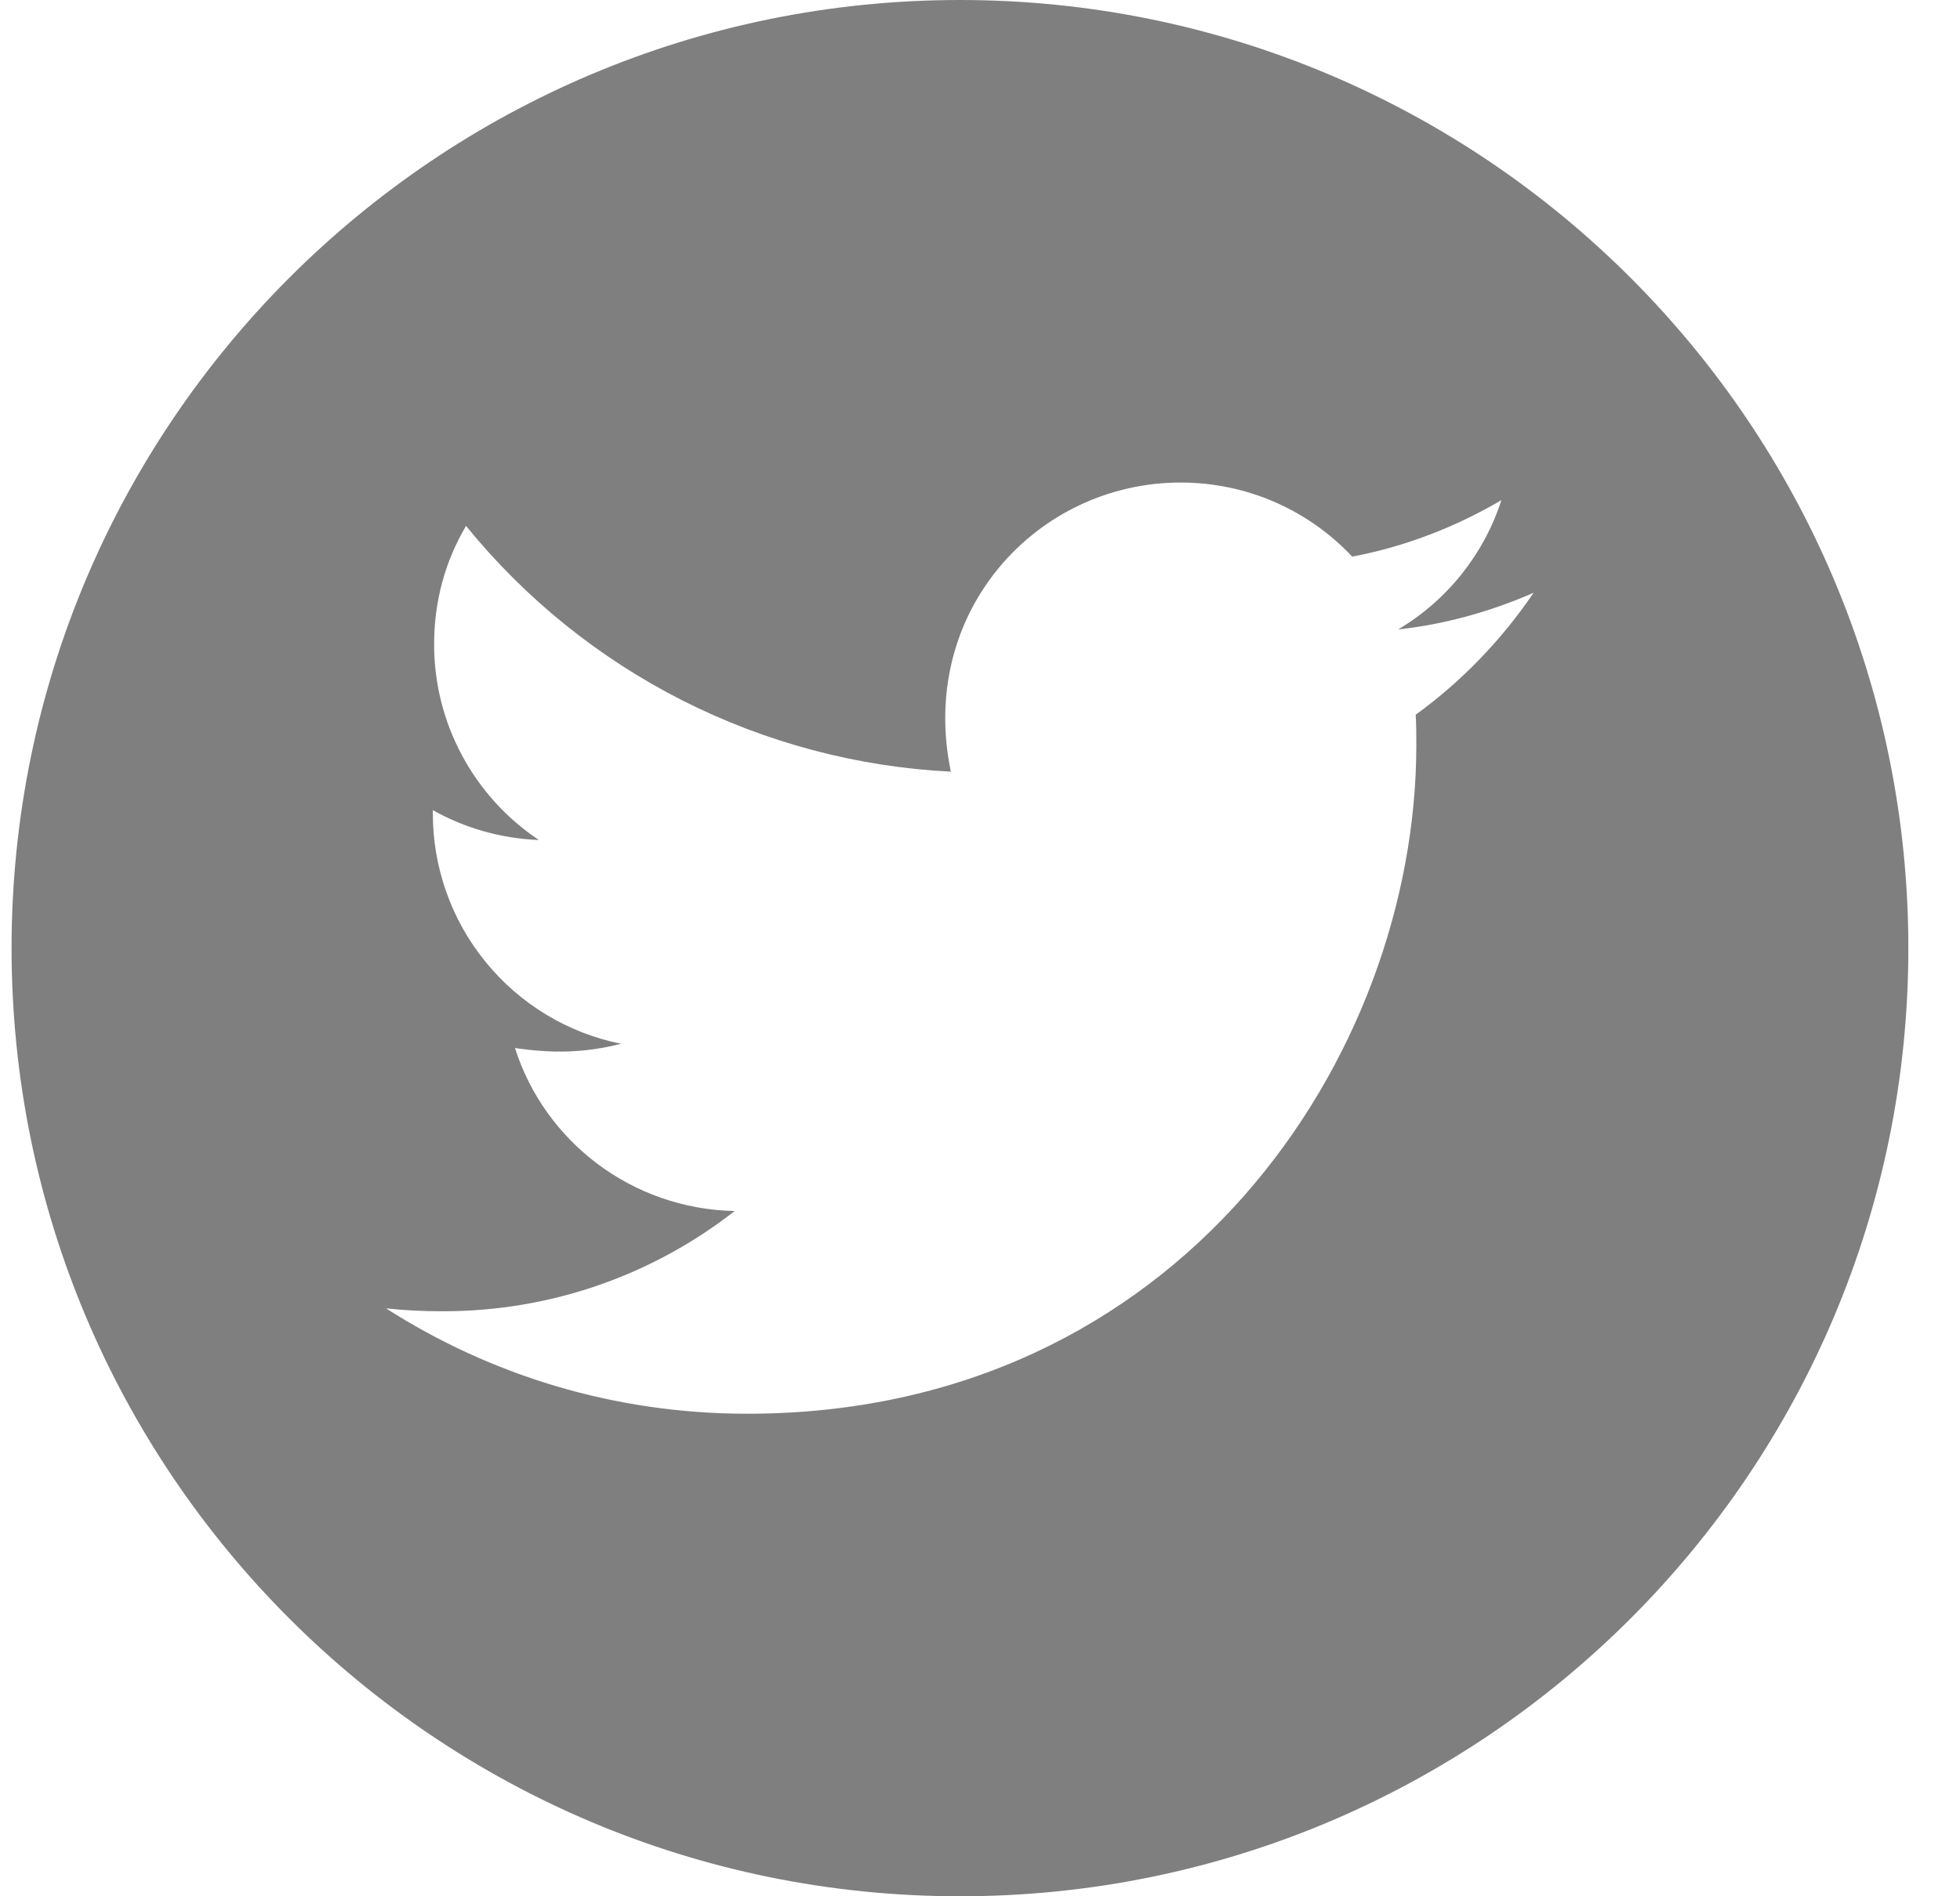 <svg width="31" height="30" viewBox="0 0 31 30" fill="none" xmlns="http://www.w3.org/2000/svg">
<g opacity="0.5">
<path d="M15.183 0C6.899 0 0.183 6.717 0.183 15C0.183 23.284 6.899 30 15.183 30C23.466 30 30.183 23.284 30.183 15C30.183 6.717 23.466 0 15.183 0ZM22.391 11.307C22.401 11.464 22.401 11.628 22.401 11.789C22.401 16.704 18.658 22.366 11.818 22.366C9.708 22.366 7.753 21.753 6.106 20.699C6.407 20.732 6.695 20.745 7.003 20.745C8.744 20.745 10.344 20.156 11.62 19.159C9.986 19.125 8.613 18.054 8.145 16.58C8.717 16.664 9.233 16.664 9.822 16.513C8.981 16.343 8.225 15.886 7.682 15.22C7.139 14.555 6.844 13.722 6.846 12.864V12.817C7.338 13.095 7.917 13.266 8.523 13.289C8.014 12.95 7.596 12.489 7.307 11.95C7.017 11.41 6.866 10.807 6.866 10.195C6.866 9.502 7.046 8.869 7.371 8.32C8.305 9.47 9.47 10.41 10.791 11.08C12.112 11.749 13.559 12.134 15.039 12.208C14.513 9.68 16.401 7.634 18.671 7.634C19.743 7.634 20.707 8.083 21.387 8.806C22.227 8.648 23.031 8.334 23.747 7.912C23.469 8.772 22.887 9.499 22.113 9.958C22.863 9.877 23.587 9.67 24.256 9.378C23.751 10.122 23.118 10.781 22.391 11.307Z" fill="black"/>
</g>
</svg>
